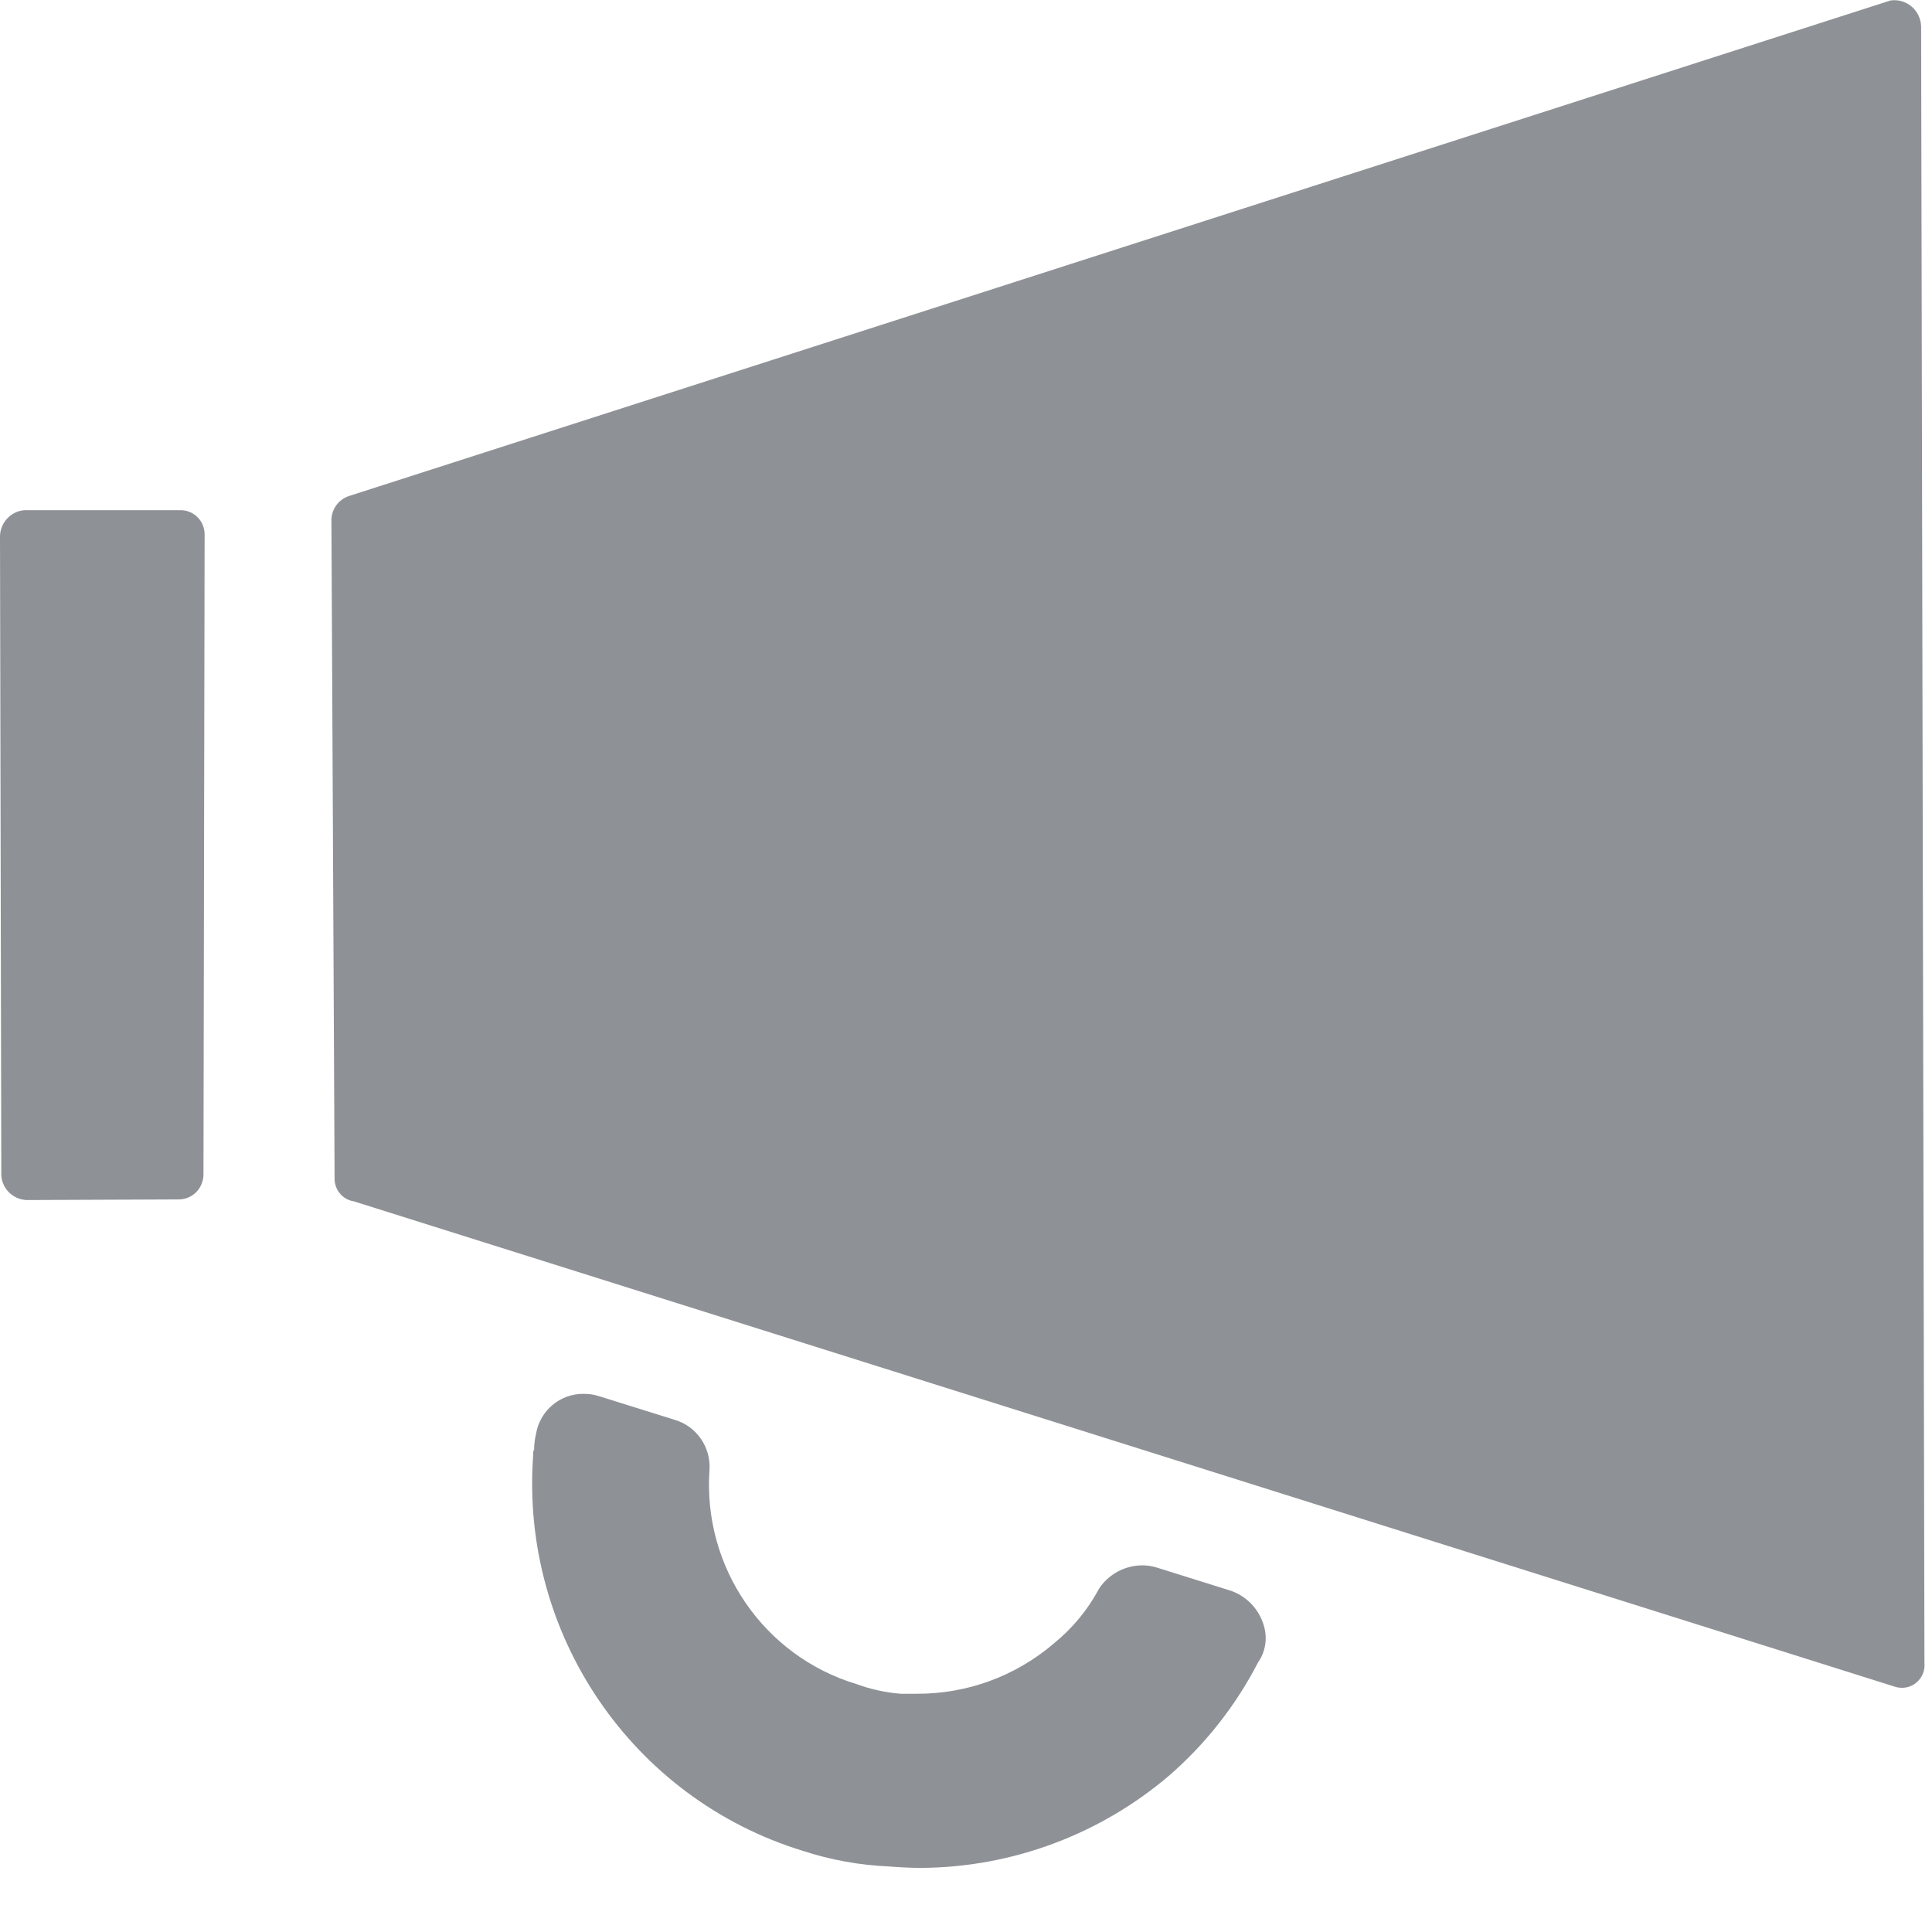 <?xml version="1.0" encoding="UTF-8" standalone="no"?>
<svg width="22px" height="22px" viewBox="0 0 22 22" version="1.1" xmlns="http://www.w3.org/2000/svg" xmlns:xlink="http://www.w3.org/1999/xlink">
    <!-- Generator: Sketch 3.7 (28169) - http://www.bohemiancoding.com/sketch -->
    <title>feedback-icon</title>
    <desc>Created with Sketch.</desc>
    <defs></defs>
    <g id="Responsive" stroke="none" stroke-width="1" fill="none" fill-rule="evenodd">
        <g id="Pairing-Board---Mobile" transform="translate(-296, -35)" fill="#8E9196">
            <g id="feedback-icon" transform="translate(296, 35)">
                <g id="Group" transform="translate(0, 0)">
                    <path d="M21.914,18.935 L21.876,0.299 C21.873,0.211 21.833,0.129 21.766,0.073 C21.699,0.017 21.611,-0.008 21.525,0.006 L3.975,5.648 C3.858,5.686 3.777,5.794 3.774,5.917 L3.81,13.419 C3.808,13.549 3.902,13.661 4.03,13.68 L21.575,19.206 C21.658,19.234 21.749,19.218 21.818,19.164 C21.886,19.109 21.923,19.023 21.914,18.935 L21.914,18.935 Z" id="Shape"></path>
                    <path d="M14.393,18.516 C14.338,18.32 14.187,18.165 13.993,18.107 L13.169,17.849 C13.116,17.833 13.06,17.824 13.003,17.825 C12.815,17.827 12.639,17.918 12.528,18.071 L12.517,18.088 L12.506,18.107 C12.38,18.339 12.209,18.544 12.004,18.711 C11.568,19.086 11.013,19.29 10.439,19.287 L10.254,19.287 C10.083,19.273 9.914,19.236 9.753,19.177 C8.697,18.858 8.002,17.846 8.079,16.74 C8.097,16.477 7.929,16.237 7.677,16.166 L6.826,15.9 C6.769,15.881 6.709,15.872 6.65,15.872 C6.379,15.867 6.146,16.063 6.103,16.332 C6.093,16.375 6.087,16.419 6.083,16.464 L6.083,16.5 L6.071,16.537 L6.071,16.575 C5.924,18.611 7.198,20.479 9.139,21.075 C9.46,21.18 9.793,21.24 10.13,21.254 C10.251,21.264 10.374,21.27 10.496,21.27 L10.496,21.27 C11.528,21.262 12.525,20.89 13.312,20.22 C13.727,19.86 14.07,19.424 14.323,18.935 C14.409,18.813 14.435,18.659 14.393,18.516 L14.393,18.516 Z" id="Shape"></path>
                    <path d="M2.33,6.086 C2.33,6.009 2.299,5.936 2.244,5.884 C2.189,5.832 2.114,5.805 2.038,5.81 L0.274,5.81 C0.122,5.824 0.005,5.95 1.04212935e-13,6.103 L0.015,13.39 C0.028,13.543 0.154,13.661 0.306,13.665 L2.043,13.658 C2.118,13.656 2.189,13.624 2.24,13.569 C2.291,13.514 2.319,13.441 2.317,13.365 L2.33,6.086 Z" id="Shape"></path>
                </g>
            </g>
        </g>
    </g>
</svg>